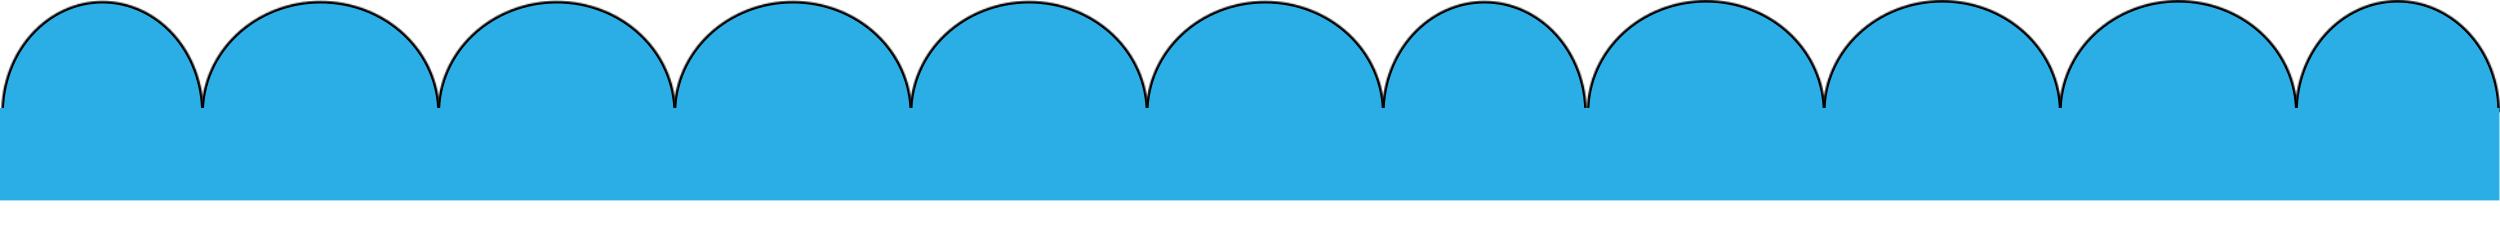 <svg width="1938" height="175" viewBox="0 0 1938 175" fill="none" xmlns="http://www.w3.org/2000/svg">
<mask id="path-1-inside-1_157_6401" fill="white">
<path d="M1071.35 87.529C1071.35 76.125 1073.41 64.832 1077.4 54.296C1081.39 43.76 1087.23 34.186 1094.6 26.122C1101.98 18.058 1110.73 11.661 1120.36 7.297C1129.99 2.932 1140.31 0.686 1150.74 0.686C1161.16 0.686 1171.49 2.932 1181.12 7.297C1190.75 11.661 1199.5 18.058 1206.87 26.122C1214.24 34.186 1220.09 43.76 1224.08 54.296C1228.07 64.832 1230.12 76.125 1230.12 87.529L1150.74 87.529L1071.35 87.529Z"/>
</mask>
<path d="M1071.35 87.529C1071.35 76.125 1073.41 64.832 1077.4 54.296C1081.39 43.76 1087.23 34.186 1094.6 26.122C1101.98 18.058 1110.73 11.661 1120.36 7.297C1129.99 2.932 1140.31 0.686 1150.74 0.686C1161.16 0.686 1171.49 2.932 1181.12 7.297C1190.75 11.661 1199.5 18.058 1206.87 26.122C1214.24 34.186 1220.09 43.76 1224.08 54.296C1228.07 64.832 1230.12 76.125 1230.12 87.529L1150.74 87.529L1071.35 87.529Z" fill="#2BADE5" stroke="black" stroke-width="4" mask="url(#path-1-inside-1_157_6401)"/>
<mask id="path-2-inside-2_157_6401" fill="white">
<path d="M1779.23 86.843C1779.23 75.439 1781.28 64.146 1785.27 53.609C1789.26 43.073 1795.11 33.5 1802.48 25.436C1809.85 17.372 1818.6 10.975 1828.24 6.611C1837.87 2.246 1848.19 -4.98501e-07 1858.62 0C1869.04 4.98501e-07 1879.36 2.246 1888.99 6.611C1898.63 10.975 1907.38 17.372 1914.75 25.436C1922.12 33.5 1927.97 43.073 1931.96 53.609C1935.95 64.146 1938 75.439 1938 86.843L1858.62 86.843H1779.23Z"/>
</mask>
<path d="M1779.23 86.843C1779.23 75.439 1781.28 64.146 1785.27 53.609C1789.26 43.073 1795.11 33.5 1802.48 25.436C1809.85 17.372 1818.6 10.975 1828.24 6.611C1837.87 2.246 1848.19 -4.98501e-07 1858.62 0C1869.04 4.98501e-07 1879.36 2.246 1888.99 6.611C1898.63 10.975 1907.38 17.372 1914.75 25.436C1922.12 33.5 1927.97 43.073 1931.96 53.609C1935.95 64.146 1938 75.439 1938 86.843L1858.62 86.843H1779.23Z" fill="#2BADE5" stroke="black" stroke-width="4" mask="url(#path-2-inside-2_157_6401)"/>
<mask id="path-3-inside-3_157_6401" fill="white">
<path d="M888.293 87.529C888.293 76.124 890.685 64.832 895.331 54.296C899.978 43.759 906.788 34.186 915.374 26.122C923.96 18.058 934.152 11.661 945.37 7.297C956.588 2.932 968.611 0.686 980.753 0.686C992.895 0.686 1004.92 2.932 1016.14 7.297C1027.35 11.661 1037.55 18.058 1046.13 26.122C1054.72 34.186 1061.53 43.759 1066.17 54.296C1070.82 64.832 1073.21 76.124 1073.21 87.529L980.753 87.529L888.293 87.529Z"/>
</mask>
<path d="M888.293 87.529C888.293 76.124 890.685 64.832 895.331 54.296C899.978 43.759 906.788 34.186 915.374 26.122C923.96 18.058 934.152 11.661 945.37 7.297C956.588 2.932 968.611 0.686 980.753 0.686C992.895 0.686 1004.92 2.932 1016.14 7.297C1027.35 11.661 1037.55 18.058 1046.13 26.122C1054.72 34.186 1061.53 43.759 1066.17 54.296C1070.82 64.832 1073.21 76.124 1073.21 87.529L980.753 87.529L888.293 87.529Z" fill="#2BADE5" stroke="black" stroke-width="4" mask="url(#path-3-inside-3_157_6401)"/>
<mask id="path-4-inside-4_157_6401" fill="white">
<path d="M1596.17 86.843C1596.17 75.439 1598.56 64.146 1603.21 53.609C1607.85 43.073 1614.66 33.5 1623.25 25.436C1631.84 17.372 1642.03 10.975 1653.25 6.611C1664.46 2.246 1676.49 -4.98501e-07 1688.63 0C1700.77 4.98501e-07 1712.79 2.246 1724.01 6.611C1735.23 10.975 1745.42 17.372 1754.01 25.436C1762.59 33.5 1769.4 43.073 1774.05 53.609C1778.7 64.146 1781.09 75.439 1781.09 86.843L1688.63 86.843L1596.17 86.843Z"/>
</mask>
<path d="M1596.17 86.843C1596.17 75.439 1598.56 64.146 1603.21 53.609C1607.85 43.073 1614.66 33.5 1623.25 25.436C1631.84 17.372 1642.03 10.975 1653.25 6.611C1664.46 2.246 1676.49 -4.98501e-07 1688.63 0C1700.77 4.98501e-07 1712.79 2.246 1724.01 6.611C1735.23 10.975 1745.42 17.372 1754.01 25.436C1762.59 33.5 1769.4 43.073 1774.05 53.609C1778.7 64.146 1781.09 75.439 1781.09 86.843L1688.63 86.843L1596.17 86.843Z" fill="#2BADE5" stroke="black" stroke-width="4" mask="url(#path-4-inside-4_157_6401)"/>
<mask id="path-5-inside-5_157_6401" fill="white">
<path d="M705.231 87.529C705.231 76.125 707.622 64.832 712.269 54.296C716.915 43.76 723.726 34.186 732.311 26.122C740.897 18.058 751.09 11.661 762.308 7.297C773.525 2.932 785.548 0.686 797.69 0.686C809.832 0.686 821.856 2.932 833.073 7.297C844.291 11.661 854.484 18.058 863.07 26.122C871.655 34.186 878.466 43.76 883.112 54.296C887.759 64.832 890.15 76.125 890.15 87.529L797.69 87.529L705.231 87.529Z"/>
</mask>
<path d="M705.231 87.529C705.231 76.125 707.622 64.832 712.269 54.296C716.915 43.76 723.726 34.186 732.311 26.122C740.897 18.058 751.09 11.661 762.308 7.297C773.525 2.932 785.548 0.686 797.69 0.686C809.832 0.686 821.856 2.932 833.073 7.297C844.291 11.661 854.484 18.058 863.07 26.122C871.655 34.186 878.466 43.76 883.112 54.296C887.759 64.832 890.15 76.125 890.15 87.529L797.69 87.529L705.231 87.529Z" fill="#2BADE5" stroke="black" stroke-width="4" mask="url(#path-5-inside-5_157_6401)"/>
<mask id="path-6-inside-6_157_6401" fill="white">
<path d="M1413.11 86.843C1413.11 75.439 1415.5 64.146 1420.15 53.609C1424.79 43.073 1431.6 33.5 1440.19 25.436C1448.77 17.372 1458.97 10.975 1470.18 6.611C1481.4 2.246 1493.43 -4.98501e-07 1505.57 0C1517.71 4.98501e-07 1529.73 2.246 1540.95 6.611C1552.17 10.975 1562.36 17.372 1570.95 25.436C1579.53 33.5 1586.34 43.073 1590.99 53.609C1595.64 64.146 1598.03 75.439 1598.03 86.843L1505.57 86.843L1413.11 86.843Z"/>
</mask>
<path d="M1413.11 86.843C1413.11 75.439 1415.5 64.146 1420.15 53.609C1424.79 43.073 1431.6 33.5 1440.19 25.436C1448.77 17.372 1458.97 10.975 1470.18 6.611C1481.4 2.246 1493.43 -4.98501e-07 1505.57 0C1517.71 4.98501e-07 1529.73 2.246 1540.95 6.611C1552.17 10.975 1562.36 17.372 1570.95 25.436C1579.53 33.5 1586.34 43.073 1590.99 53.609C1595.64 64.146 1598.03 75.439 1598.03 86.843L1505.57 86.843L1413.11 86.843Z" fill="#2BADE5" stroke="black" stroke-width="4" mask="url(#path-6-inside-6_157_6401)"/>
<mask id="path-7-inside-7_157_6401" fill="white">
<path d="M522.169 87.529C522.169 76.125 524.561 64.832 529.207 54.296C533.854 43.76 540.664 34.186 549.25 26.122C557.836 18.058 568.028 11.661 579.246 7.297C590.464 2.932 602.487 0.686 614.629 0.686C626.771 0.686 638.794 2.932 650.012 7.297C661.23 11.661 671.422 18.058 680.008 26.122C688.594 34.186 695.404 43.76 700.051 54.296C704.697 64.832 707.089 76.125 707.089 87.529L614.629 87.529L522.169 87.529Z"/>
</mask>
<path d="M522.169 87.529C522.169 76.125 524.561 64.832 529.207 54.296C533.854 43.76 540.664 34.186 549.25 26.122C557.836 18.058 568.028 11.661 579.246 7.297C590.464 2.932 602.487 0.686 614.629 0.686C626.771 0.686 638.794 2.932 650.012 7.297C661.23 11.661 671.422 18.058 680.008 26.122C688.594 34.186 695.404 43.76 700.051 54.296C704.697 64.832 707.089 76.125 707.089 87.529L614.629 87.529L522.169 87.529Z" fill="#2BADE5" stroke="black" stroke-width="4" mask="url(#path-7-inside-7_157_6401)"/>
<mask id="path-8-inside-8_157_6401" fill="white">
<path d="M1230.05 86.843C1230.05 75.439 1232.44 64.146 1237.08 53.609C1241.73 43.073 1248.54 33.5 1257.13 25.436C1265.71 17.372 1275.91 10.975 1287.12 6.611C1298.34 2.246 1310.36 -4.98501e-07 1322.51 0C1334.65 4.98501e-07 1346.67 2.246 1357.89 6.611C1369.11 10.975 1379.3 17.372 1387.88 25.436C1396.47 33.5 1403.28 43.073 1407.93 53.609C1412.57 64.146 1414.97 75.439 1414.97 86.843L1322.51 86.843L1230.05 86.843Z"/>
</mask>
<path d="M1230.05 86.843C1230.05 75.439 1232.44 64.146 1237.08 53.609C1241.73 43.073 1248.54 33.5 1257.13 25.436C1265.71 17.372 1275.91 10.975 1287.12 6.611C1298.34 2.246 1310.36 -4.98501e-07 1322.51 0C1334.65 4.98501e-07 1346.67 2.246 1357.89 6.611C1369.11 10.975 1379.3 17.372 1387.88 25.436C1396.47 33.5 1403.28 43.073 1407.93 53.609C1412.57 64.146 1414.97 75.439 1414.97 86.843L1322.51 86.843L1230.05 86.843Z" fill="#2BADE5" stroke="black" stroke-width="4" mask="url(#path-8-inside-8_157_6401)"/>
<mask id="path-9-inside-9_157_6401" fill="white">
<path d="M339.108 87.528C339.108 76.124 341.499 64.831 346.146 54.295C350.792 43.759 357.603 34.185 366.188 26.121C374.774 18.057 384.967 11.66 396.185 7.296C407.402 2.932 419.425 0.686 431.567 0.686C443.709 0.686 455.733 2.932 466.95 7.296C478.168 11.66 488.361 18.057 496.946 26.121C505.532 34.185 512.343 43.759 516.989 54.295C521.636 64.831 524.027 76.124 524.027 87.528L431.567 87.528L339.108 87.528Z"/>
</mask>
<path d="M339.108 87.528C339.108 76.124 341.499 64.831 346.146 54.295C350.792 43.759 357.603 34.185 366.188 26.121C374.774 18.057 384.967 11.66 396.185 7.296C407.402 2.932 419.425 0.686 431.567 0.686C443.709 0.686 455.733 2.932 466.95 7.296C478.168 11.66 488.361 18.057 496.946 26.121C505.532 34.185 512.343 43.759 516.989 54.295C521.636 64.831 524.027 76.124 524.027 87.528L431.567 87.528L339.108 87.528Z" fill="#2BADE5" stroke="black" stroke-width="4" mask="url(#path-9-inside-9_157_6401)"/>
<mask id="path-10-inside-10_157_6401" fill="white">
<path d="M156.045 87.528C156.045 76.124 158.437 64.831 163.083 54.295C167.73 43.759 174.54 34.185 183.126 26.121C191.712 18.057 201.904 11.66 213.122 7.296C224.34 2.932 236.363 0.686 248.505 0.686C260.647 0.686 272.67 2.932 283.888 7.296C295.106 11.66 305.298 18.057 313.884 26.121C322.47 34.185 329.28 43.759 333.927 54.295C338.573 64.831 340.965 76.124 340.965 87.528L248.505 87.528L156.045 87.528Z"/>
</mask>
<path d="M156.045 87.528C156.045 76.124 158.437 64.831 163.083 54.295C167.73 43.759 174.54 34.185 183.126 26.121C191.712 18.057 201.904 11.66 213.122 7.296C224.34 2.932 236.363 0.686 248.505 0.686C260.647 0.686 272.67 2.932 283.888 7.296C295.106 11.66 305.298 18.057 313.884 26.121C322.47 34.185 329.28 43.759 333.927 54.295C338.573 64.831 340.965 76.124 340.965 87.528L248.505 87.528L156.045 87.528Z" fill="#2BADE5" stroke="black" stroke-width="4" mask="url(#path-10-inside-10_157_6401)"/>
<mask id="path-11-inside-11_157_6401" fill="white">
<path d="M1.002 87.529C1.002 76.124 3.031 64.832 6.973 54.296C10.916 43.759 16.695 34.186 23.979 26.122C31.264 18.058 39.913 11.661 49.431 7.297C58.949 2.932 69.15 0.686 79.453 0.686C89.755 0.686 99.956 2.932 109.474 7.297C118.992 11.661 127.641 18.058 134.926 26.122C142.21 34.186 147.989 43.759 151.932 54.296C155.874 64.832 157.903 76.124 157.903 87.529L79.453 87.529L1.002 87.529Z"/>
</mask>
<path d="M1.002 87.529C1.002 76.124 3.031 64.832 6.973 54.296C10.916 43.759 16.695 34.186 23.979 26.122C31.264 18.058 39.913 11.661 49.431 7.297C58.949 2.932 69.15 0.686 79.453 0.686C89.755 0.686 99.956 2.932 109.474 7.297C118.992 11.661 127.641 18.058 134.926 26.122C142.21 34.186 147.989 43.759 151.932 54.296C155.874 64.832 157.903 76.124 157.903 87.529L79.453 87.529L1.002 87.529Z" fill="#2BADE5" stroke="black" stroke-width="4" mask="url(#path-11-inside-11_157_6401)"/>
<path d="M1937.56 155.369L0 155.369V83.689L1937.56 83.686V155.369Z" fill="#2BADE5"/>
</svg>
